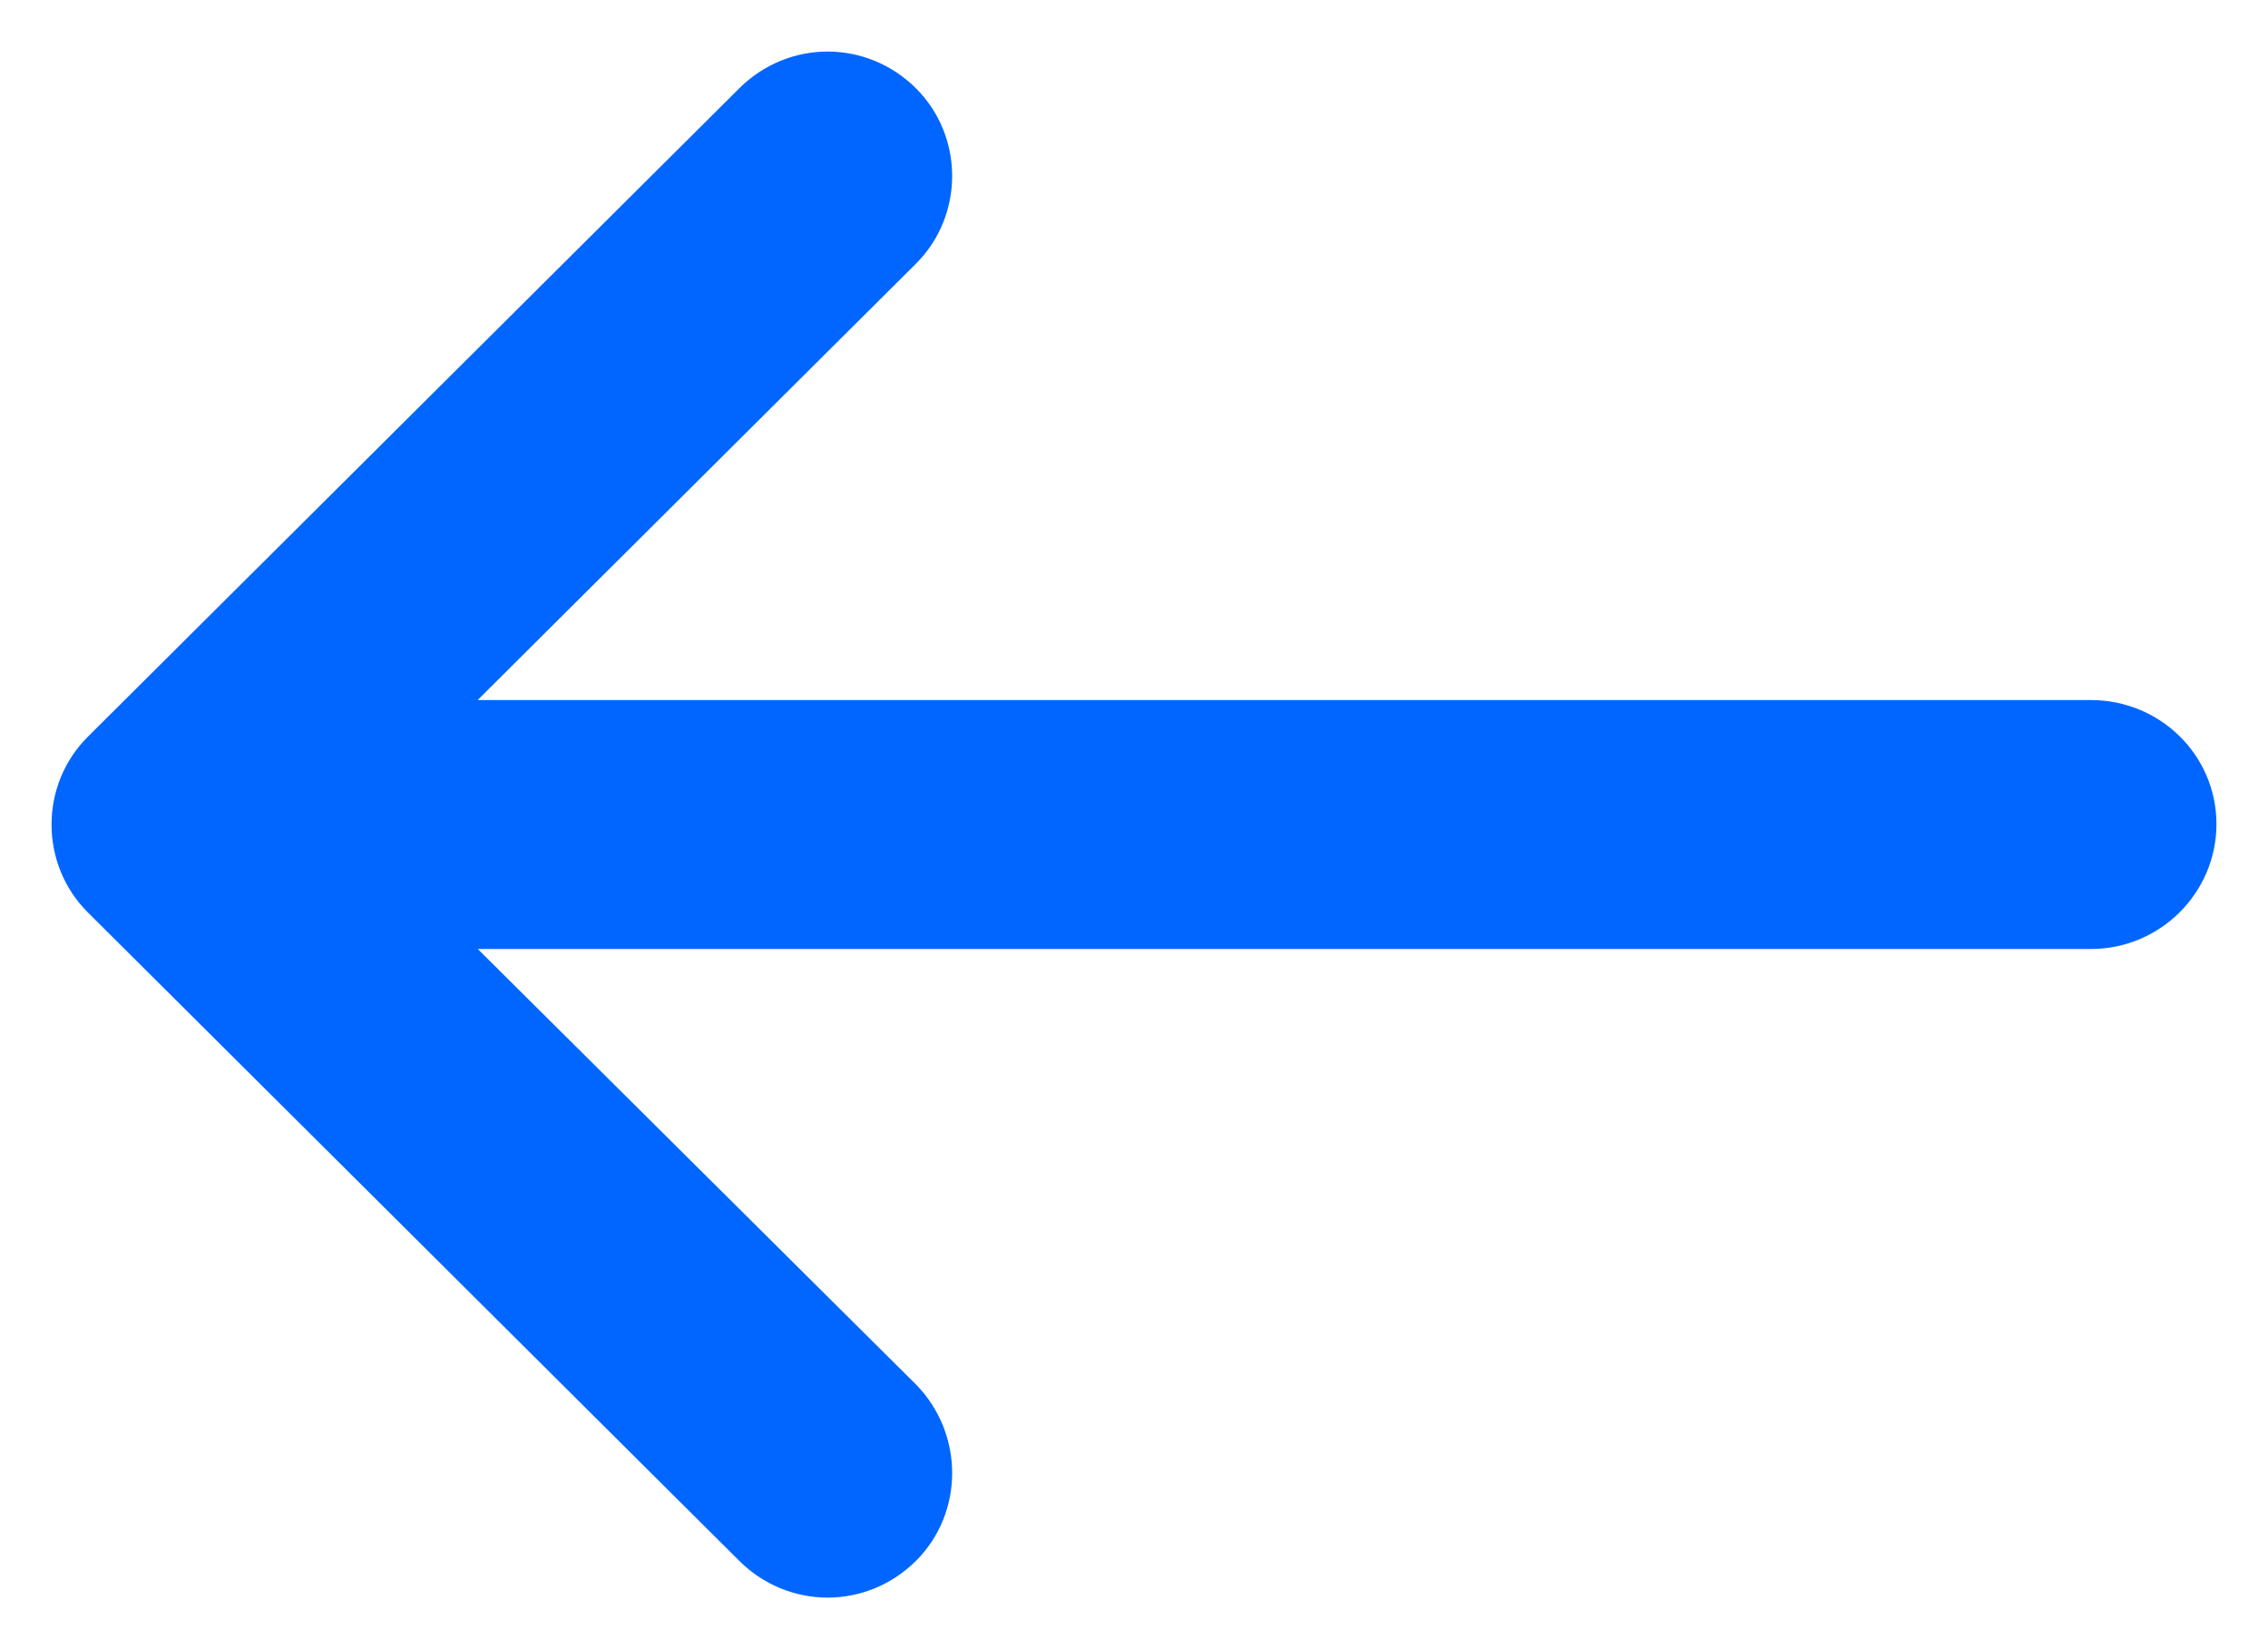 <svg width="22" height="16" viewBox="0 0 22 16" fill="none" xmlns="http://www.w3.org/2000/svg">
<path d="M7.524 1.211C7.806 0.93 8.25 0.93 8.532 1.211C8.804 1.482 8.804 1.933 8.532 2.204L3.422 7.292H20.284C20.677 7.292 21 7.603 21 7.995C21 8.386 20.677 8.707 20.284 8.707H3.422L8.532 13.786C8.804 14.067 8.804 14.519 8.532 14.789C8.25 15.07 7.806 15.07 7.524 14.789L1.204 8.497C0.932 8.225 0.932 7.774 1.204 7.503L7.524 1.211Z" fill="#0066FF" stroke="#0066FF"/>
</svg>
